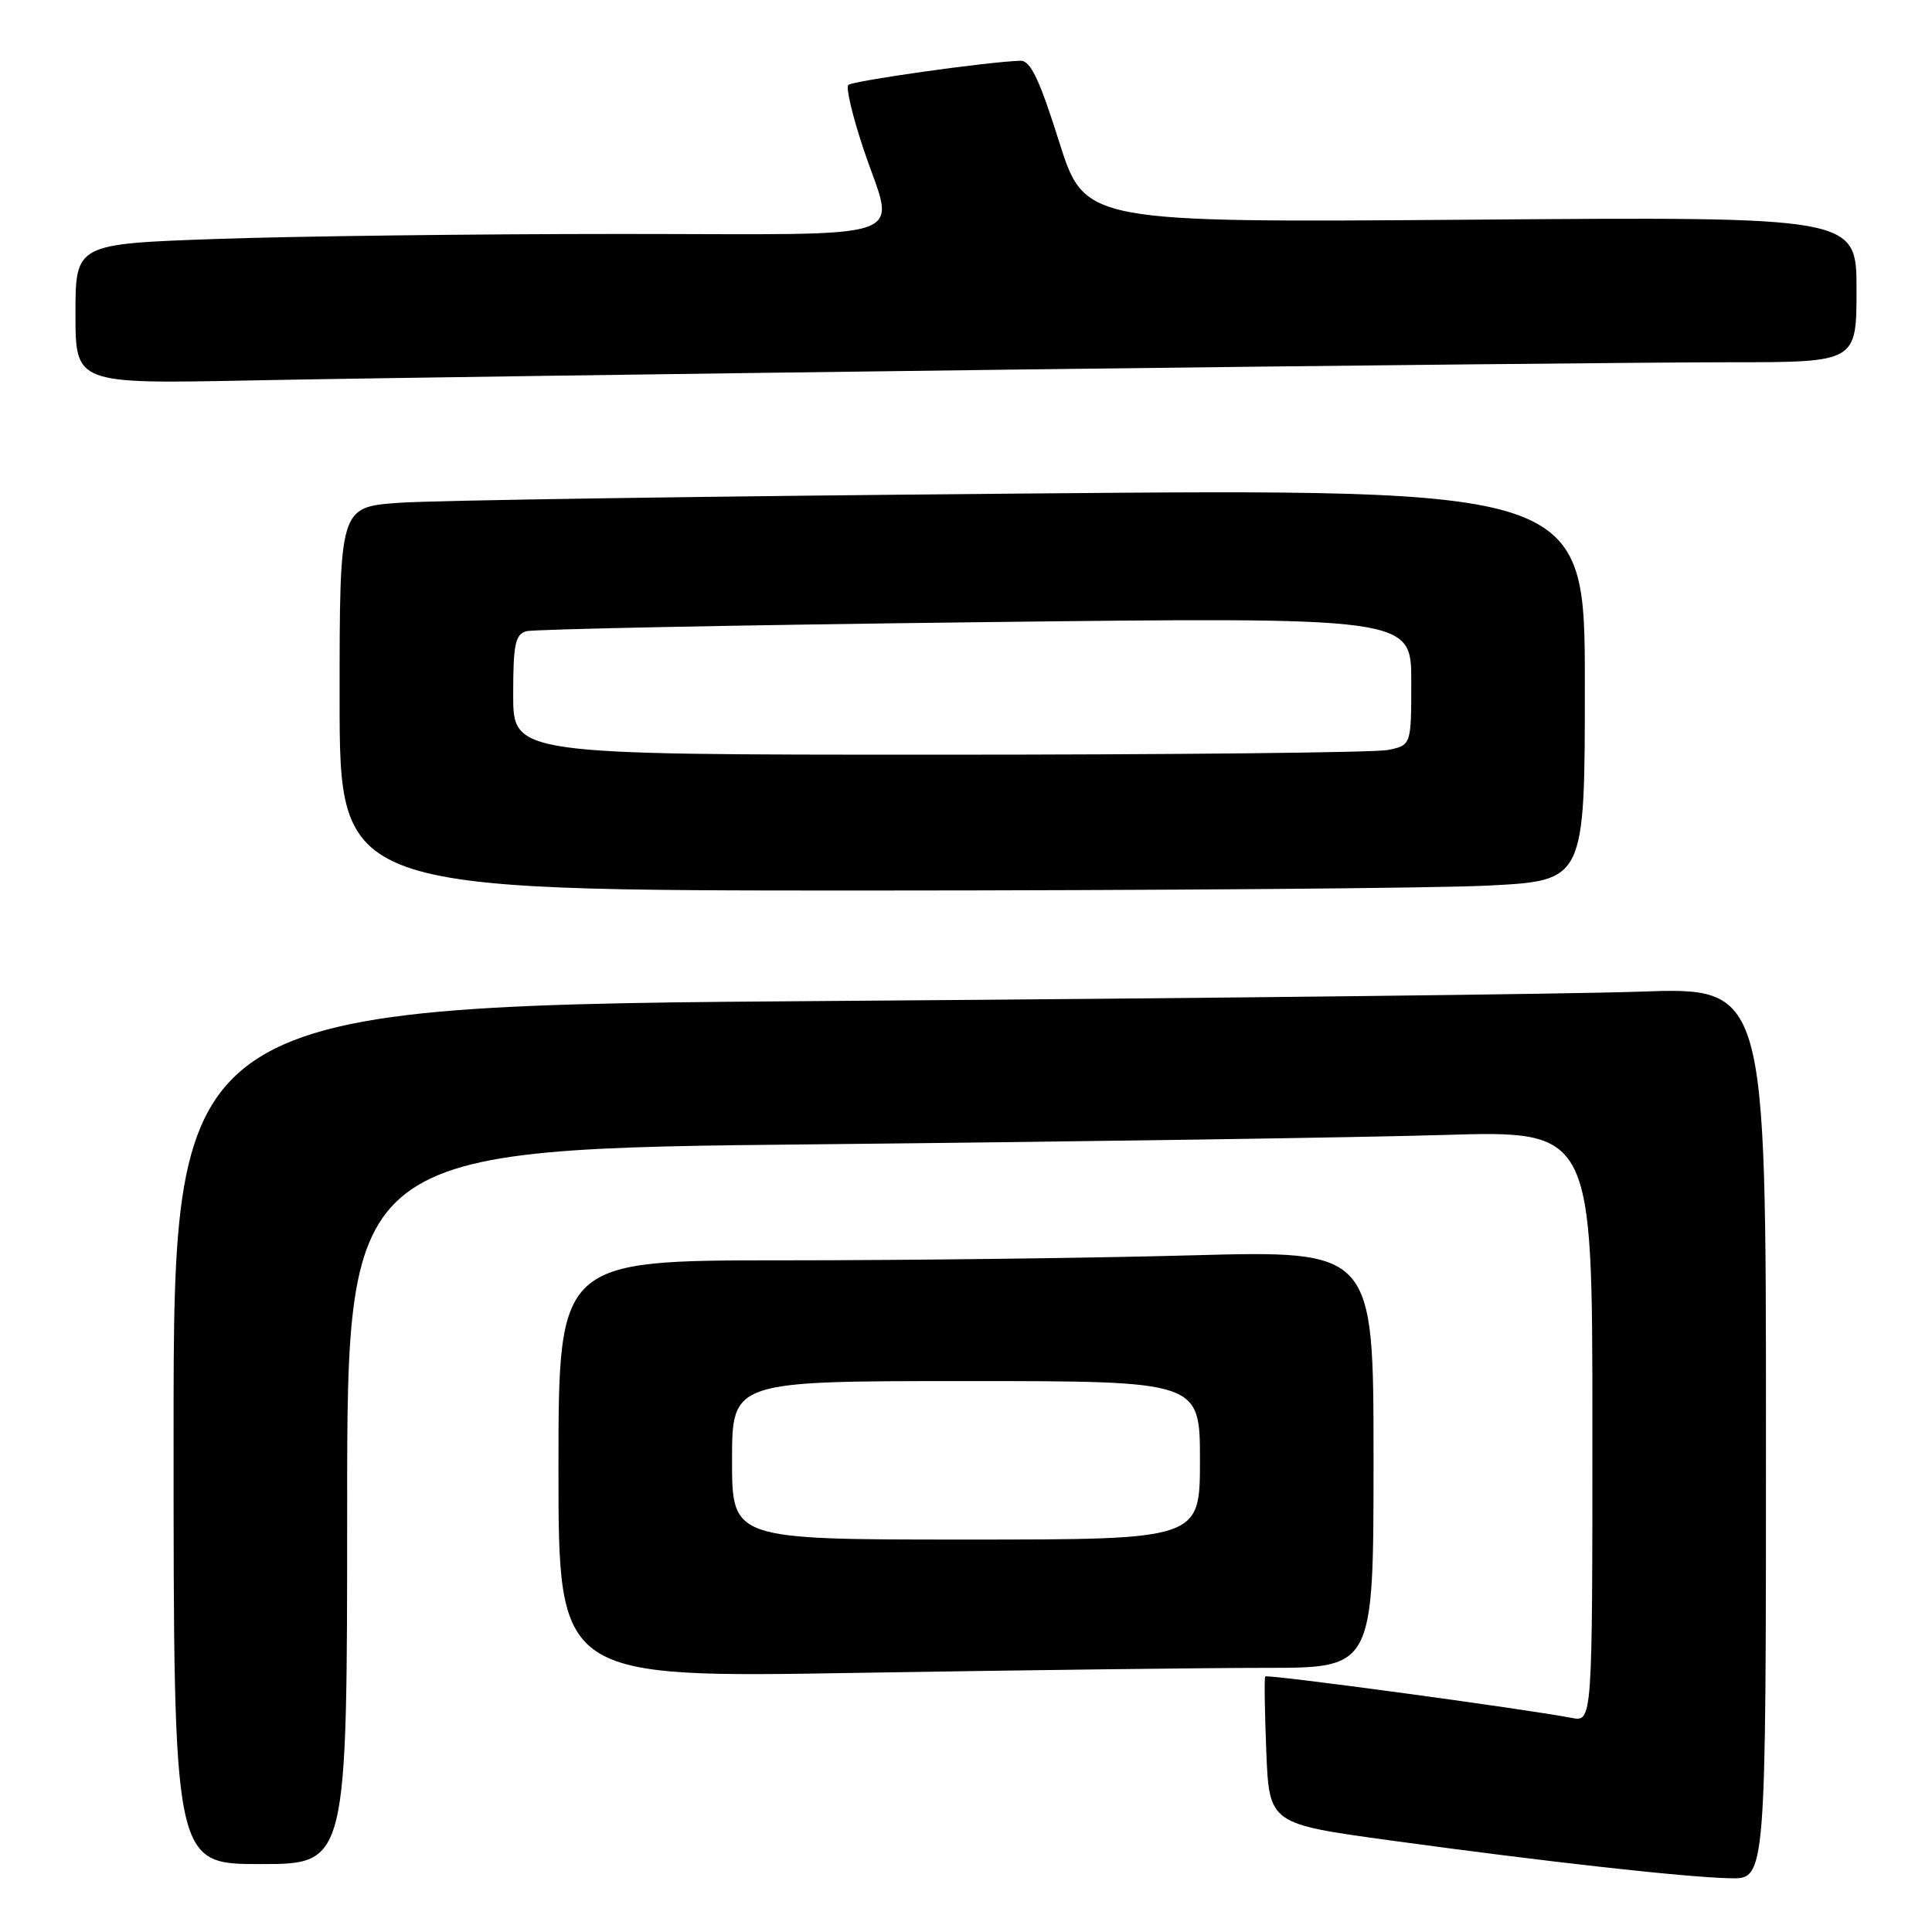 <?xml version="1.0" encoding="UTF-8" standalone="no"?>
<!DOCTYPE svg PUBLIC "-//W3C//DTD SVG 1.1//EN" "http://www.w3.org/Graphics/SVG/1.1/DTD/svg11.dtd" >
<svg xmlns="http://www.w3.org/2000/svg" xmlns:xlink="http://www.w3.org/1999/xlink" version="1.1" viewBox="0 0 256 256">
 <g >
 <path fill="currentColor"
d=" M 234.00 189.90 C 234.00 130.80 234.00 130.80 217.25 131.40 C 208.04 131.72 160.56 132.27 111.75 132.62 C 23.00 133.24 23.00 133.24 23.00 190.12 C 23.00 247.00 23.00 247.00 34.50 247.00 C 46.00 247.00 46.00 247.00 46.00 199.62 C 46.00 152.24 46.00 152.24 108.75 151.62 C 143.26 151.27 180.39 150.72 191.25 150.39 C 211.00 149.79 211.00 149.79 211.00 188.98 C 211.00 228.16 211.00 228.16 208.25 227.63 C 201.97 226.42 167.86 221.81 167.65 222.14 C 167.51 222.34 167.58 226.81 167.79 232.08 C 168.18 241.67 168.18 241.67 184.34 243.88 C 205.07 246.72 223.22 248.74 229.25 248.88 C 234.00 249.00 234.00 249.00 234.00 189.90 Z  M 167.75 221.00 C 182.00 221.00 182.00 221.00 182.00 193.34 C 182.00 165.68 182.00 165.68 157.84 166.34 C 144.55 166.70 120.25 167.00 103.84 167.00 C 74.00 167.00 74.00 167.00 74.00 194.66 C 74.00 222.33 74.00 222.33 113.75 221.66 C 135.61 221.30 159.91 221.00 167.75 221.00 Z  M 197.25 117.34 C 210.00 116.69 210.00 116.69 210.00 90.72 C 210.00 64.75 210.00 64.75 135.25 65.40 C 94.14 65.75 57.01 66.30 52.75 66.63 C 45.00 67.21 45.00 67.21 45.00 92.60 C 45.00 118.00 45.00 118.00 114.75 118.00 C 153.11 117.99 190.24 117.70 197.25 117.34 Z  M 134.50 48.97 C 177.40 48.43 220.04 48.00 229.25 48.00 C 246.00 48.00 246.00 48.00 246.00 38.36 C 246.00 28.71 246.00 28.71 194.86 29.11 C 143.73 29.50 143.73 29.50 140.33 18.75 C 137.73 10.50 136.54 8.01 135.22 8.05 C 131.03 8.16 112.95 10.71 112.40 11.26 C 112.07 11.60 112.96 15.39 114.40 19.69 C 118.59 32.28 122.22 31.00 82.25 31.00 C 63.14 31.00 39.06 31.30 28.75 31.66 C 10.00 32.32 10.00 32.32 10.00 41.59 C 10.00 50.87 10.00 50.87 33.25 50.41 C 46.04 50.15 91.60 49.51 134.50 48.97 Z  M 97.00 193.50 C 97.00 183.00 97.00 183.00 128.00 183.00 C 159.00 183.00 159.00 183.00 159.00 193.50 C 159.00 204.00 159.00 204.00 128.00 204.00 C 97.00 204.00 97.00 204.00 97.00 193.50 Z  M 68.00 92.07 C 68.00 85.37 68.27 84.06 69.75 83.64 C 70.71 83.37 97.49 82.83 129.25 82.45 C 187.00 81.76 187.00 81.76 187.00 90.26 C 187.00 98.75 187.00 98.75 183.88 99.38 C 182.16 99.72 155.38 100.00 124.38 100.00 C 68.00 100.00 68.00 100.00 68.00 92.07 Z "/>
</g>
</svg>